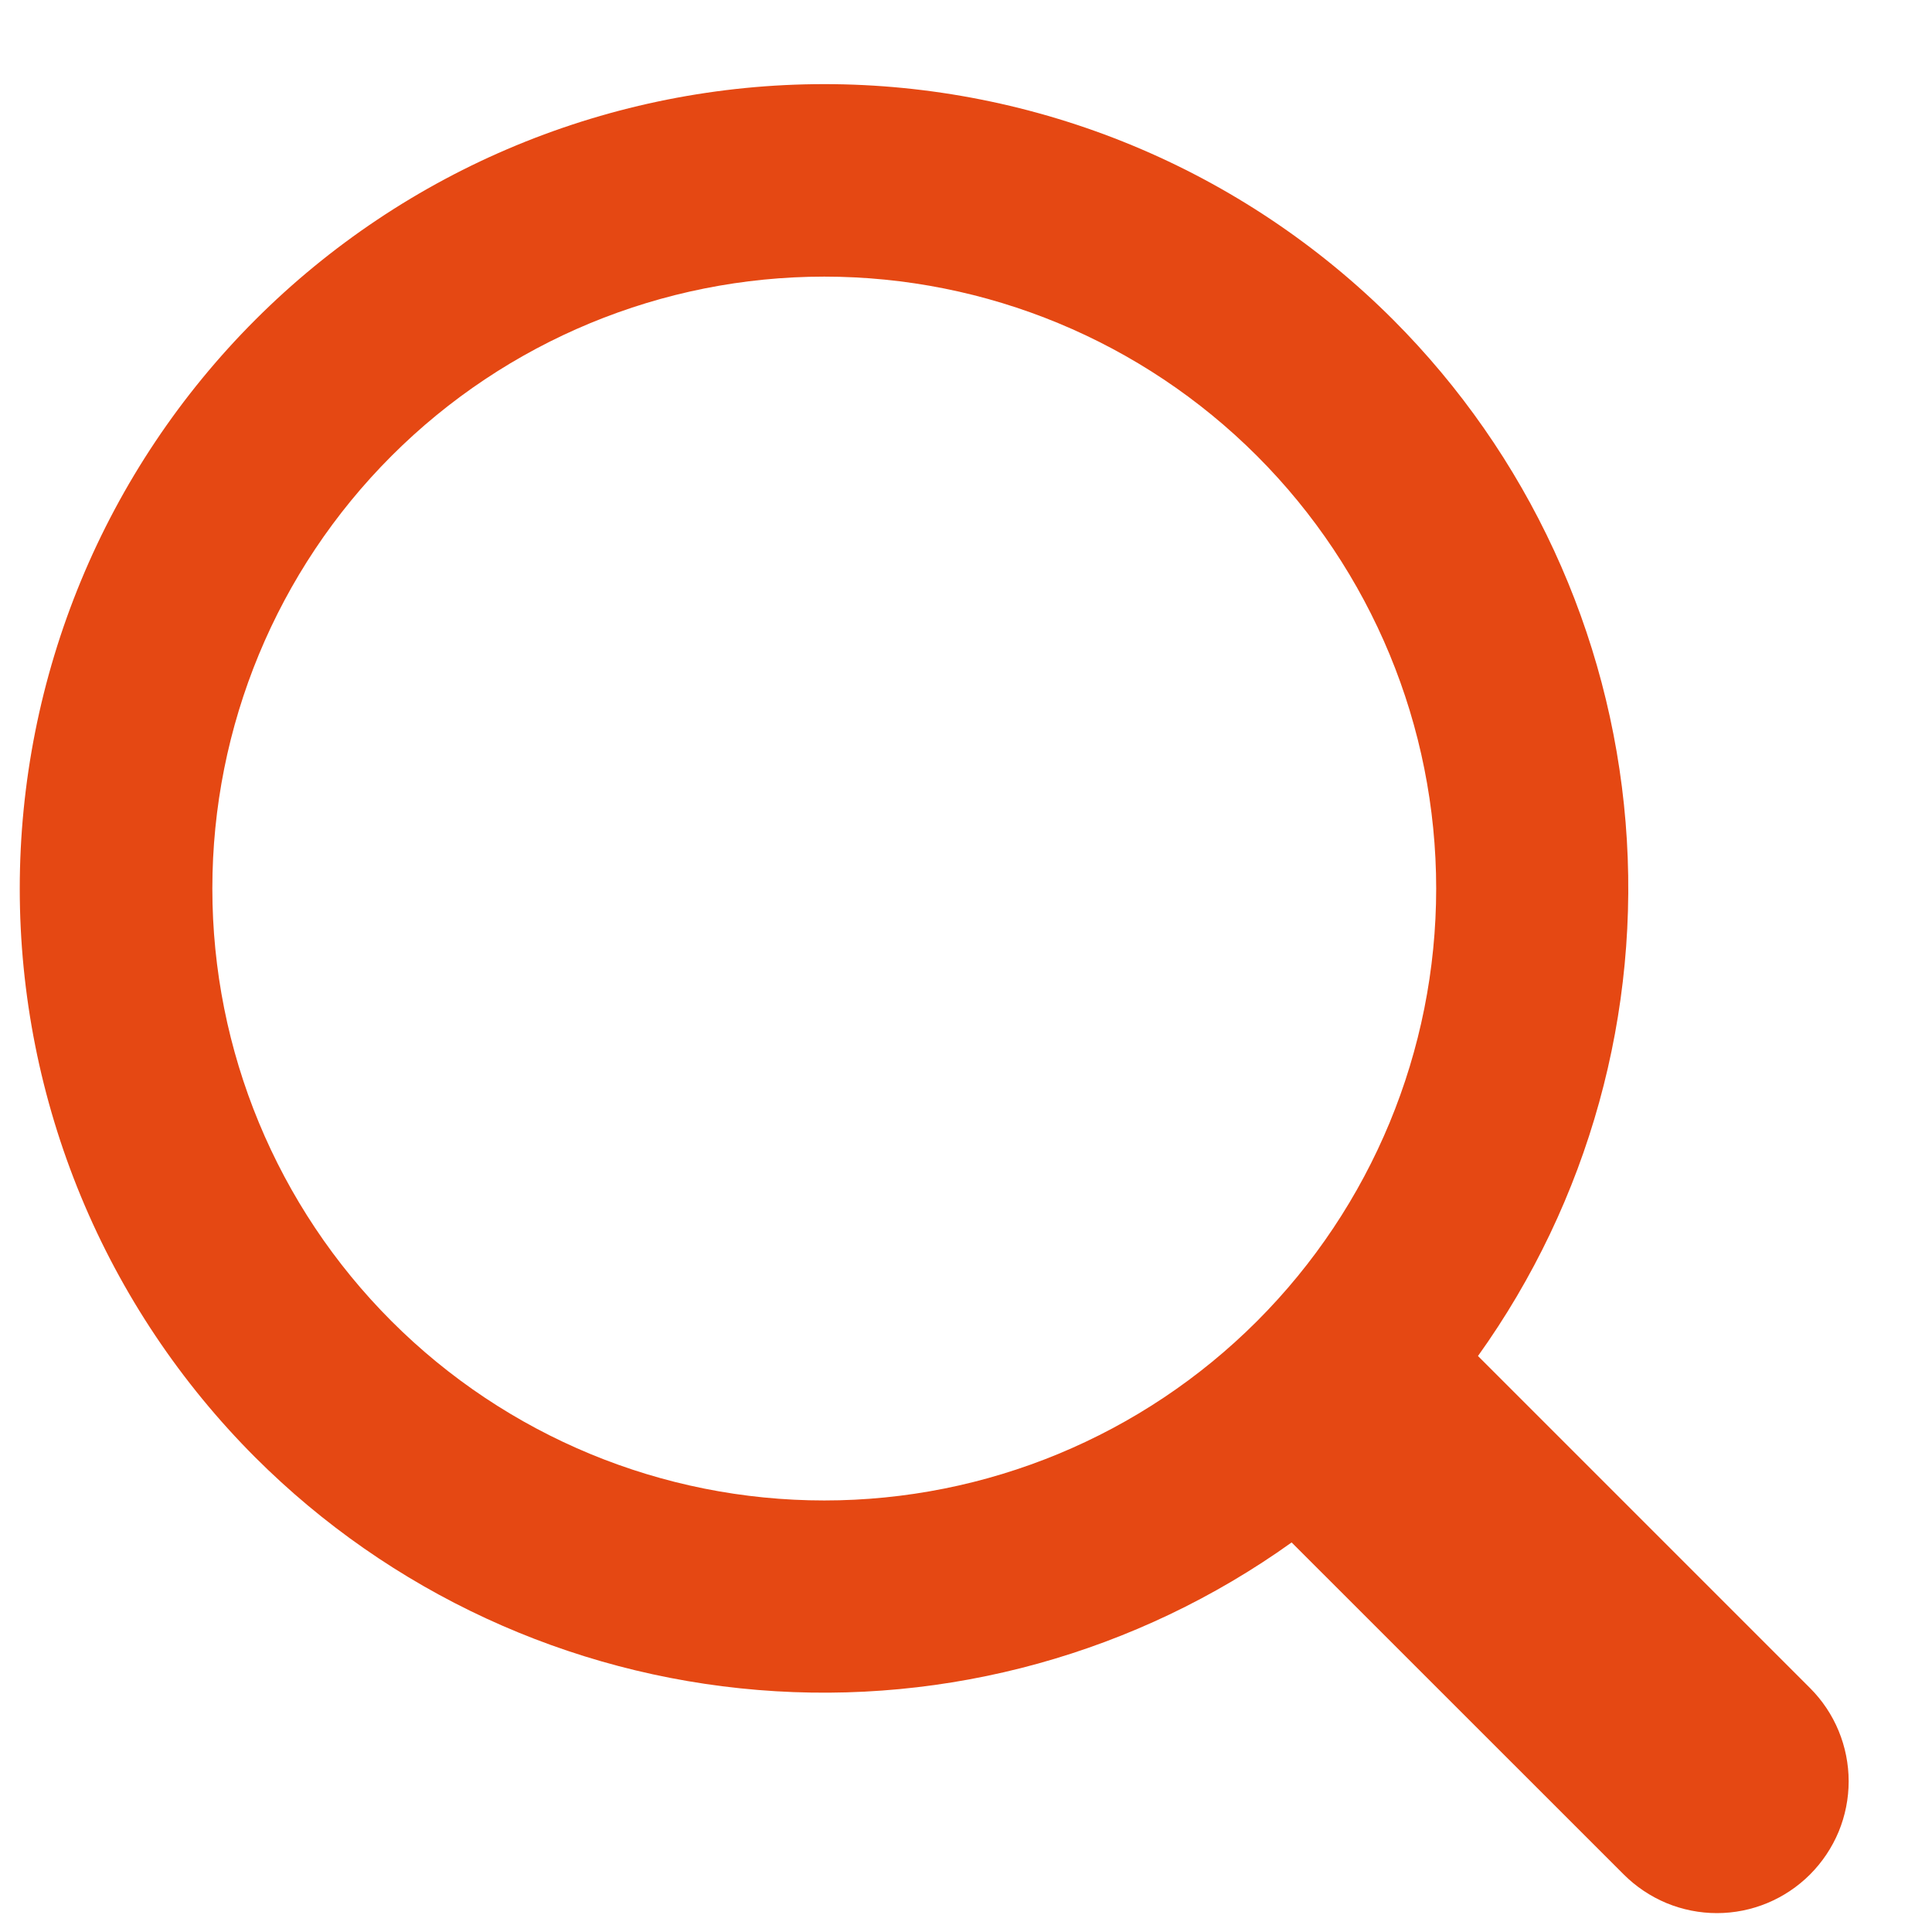 <svg width="22" height="22" viewBox="0 0 22 22" fill="none" xmlns="http://www.w3.org/2000/svg">
<path d="M20.612 19.223L16.83 15.441C18.092 13.678 18.688 11.525 18.511 9.364C18.334 7.203 17.396 5.175 15.864 3.641C15.013 2.79 14.003 2.115 12.892 1.655C11.78 1.195 10.589 0.958 9.386 0.958C8.183 0.958 6.992 1.195 5.88 1.655C4.769 2.115 3.759 2.79 2.908 3.641C2.057 4.492 1.382 5.502 0.922 6.613C0.462 7.725 0.225 8.916 0.225 10.119C0.225 11.322 0.462 12.513 0.922 13.625C1.382 14.736 2.057 15.746 2.908 16.597C4.442 18.129 6.47 19.067 8.631 19.244C10.791 19.422 12.945 18.826 14.708 17.564L18.49 21.345C18.629 21.484 18.795 21.595 18.977 21.671C19.159 21.746 19.354 21.785 19.551 21.785C19.949 21.785 20.33 21.626 20.611 21.345C20.75 21.206 20.861 21.04 20.937 20.858C21.012 20.676 21.051 20.481 21.051 20.284C21.051 20.087 21.012 19.892 20.937 19.71C20.862 19.528 20.751 19.362 20.612 19.223ZM4.459 15.045C3.152 13.738 2.418 11.966 2.418 10.118C2.418 8.27 3.152 6.498 4.459 5.191C5.766 3.884 7.538 3.15 9.386 3.15C11.234 3.15 13.006 3.884 14.313 5.191C15.62 6.498 16.354 8.27 16.354 10.118C16.354 11.966 15.62 13.738 14.313 15.045C13.006 16.352 11.234 17.086 9.386 17.086C7.538 17.086 5.766 16.352 4.459 15.045Z" fill="#E54813"/>
</svg>
